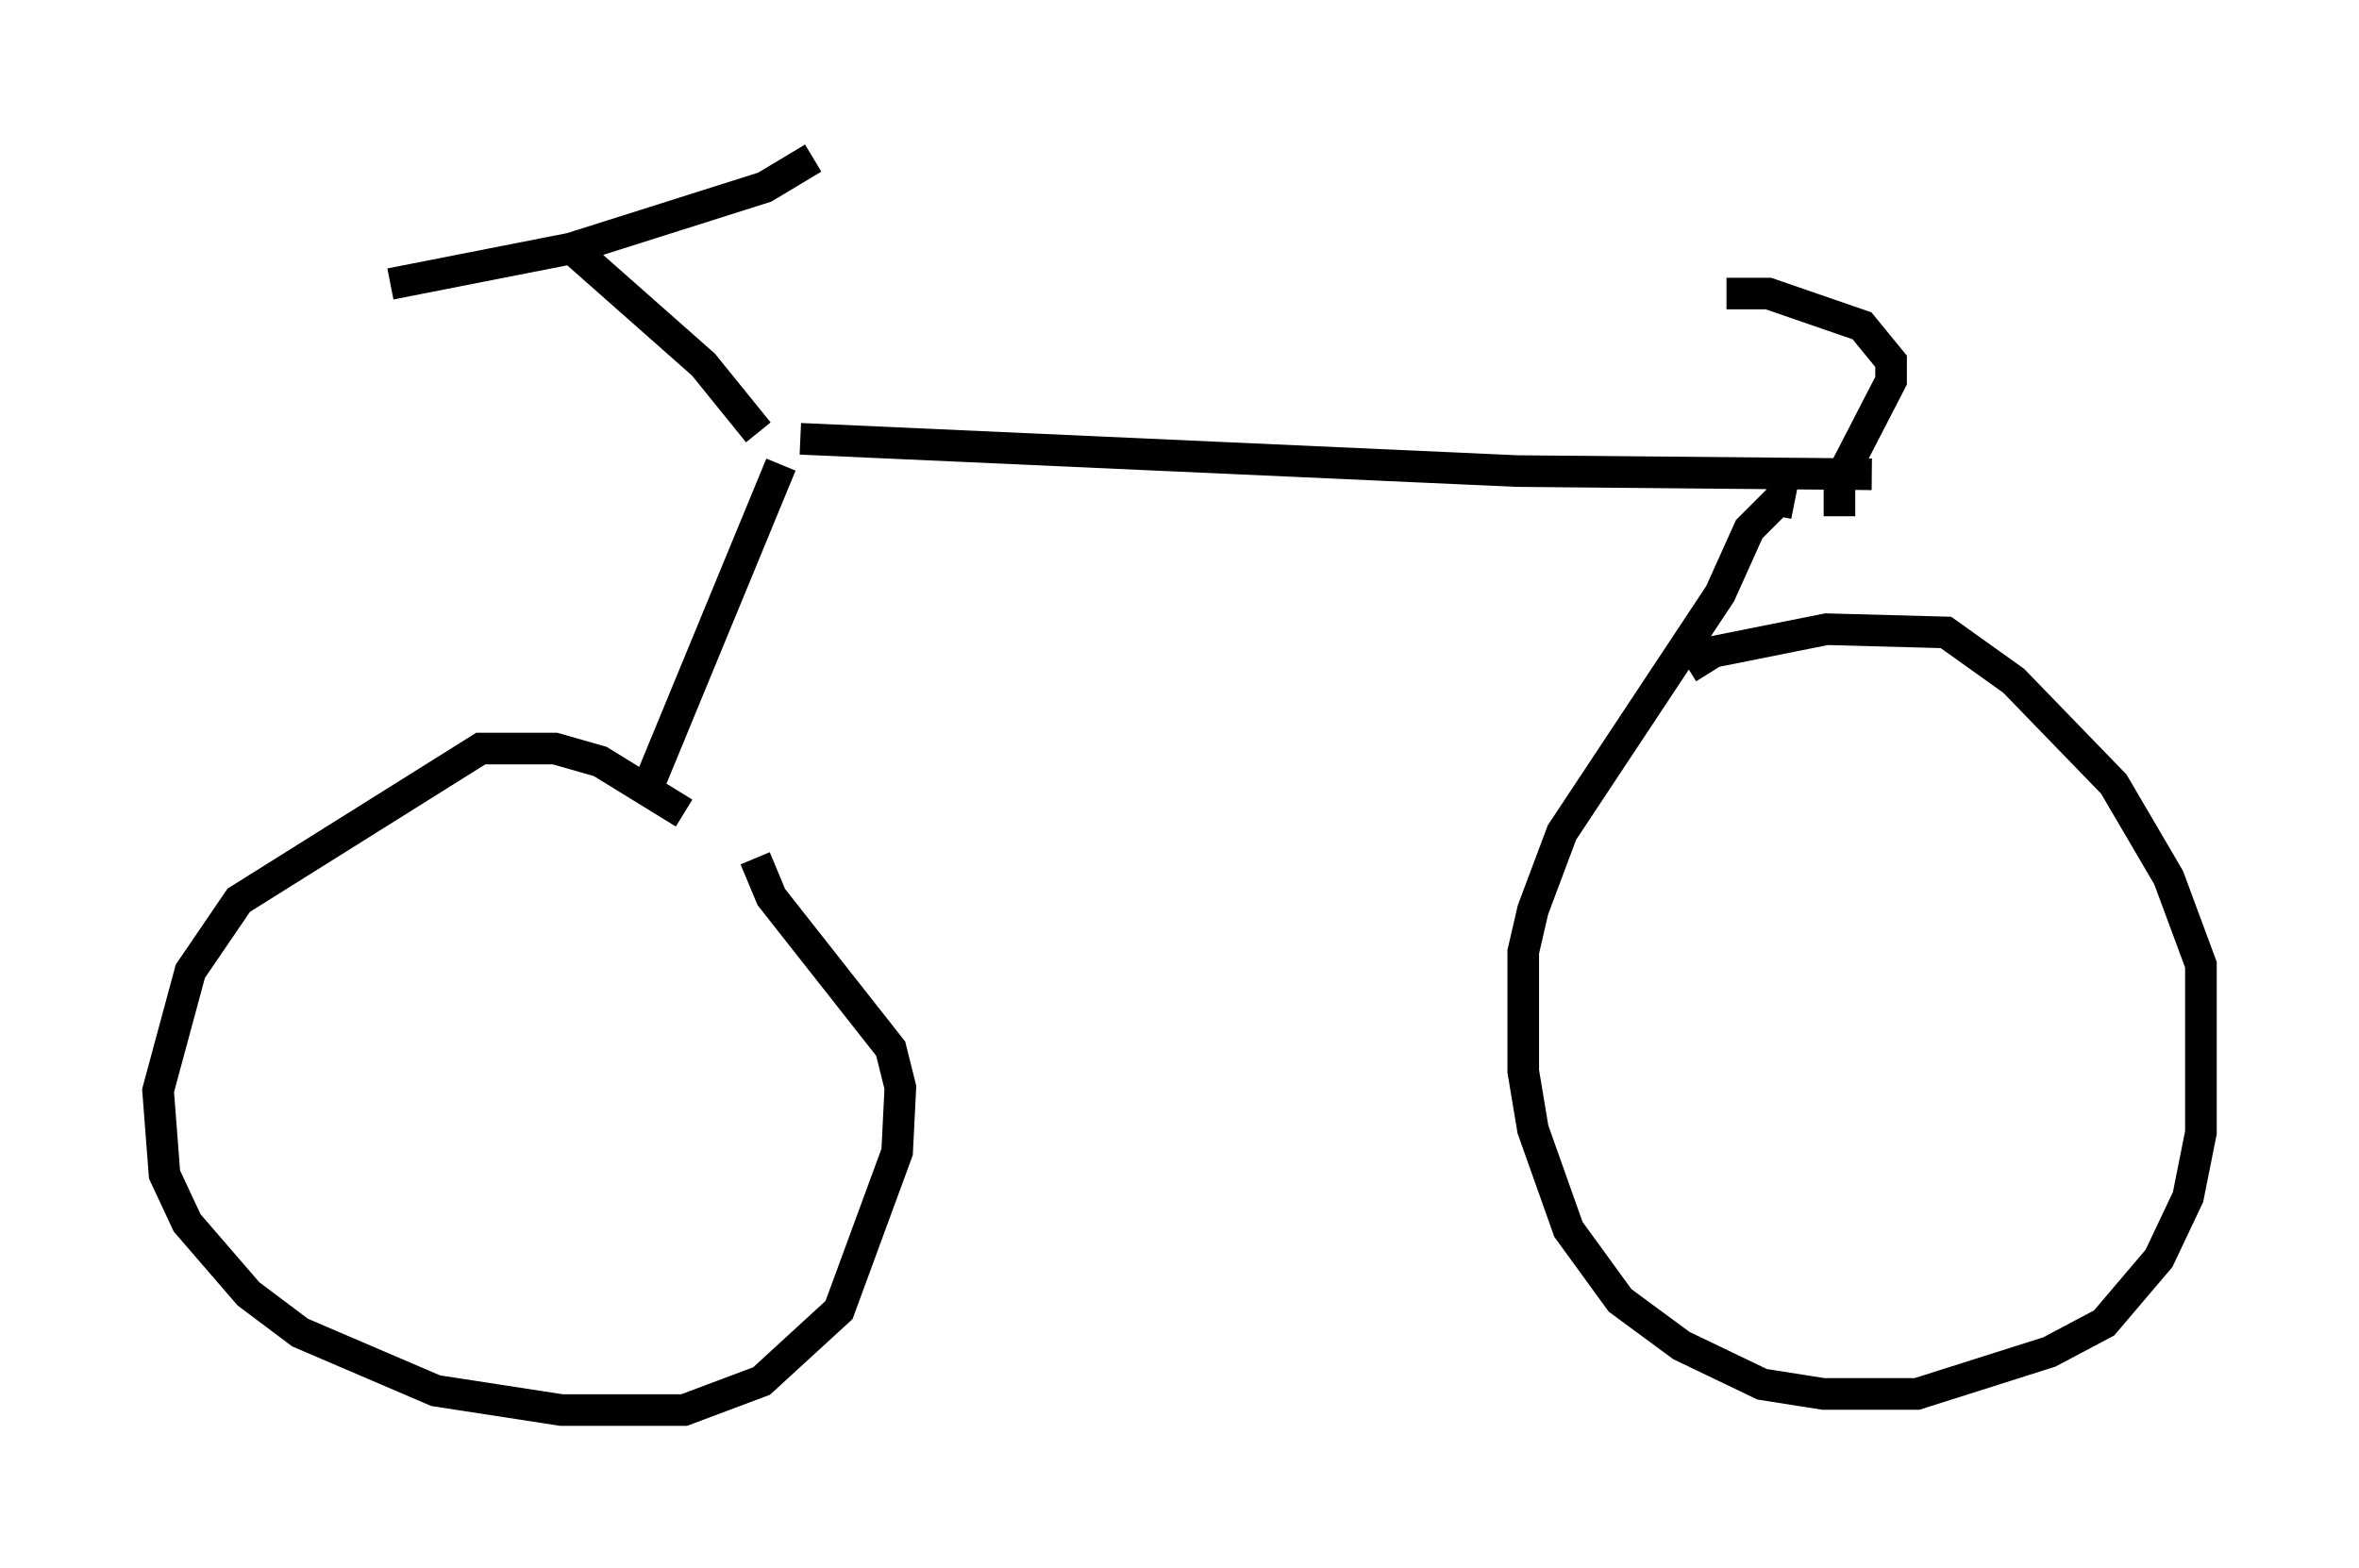 <?xml version="1.0" encoding="utf-8" ?>
<svg baseProfile="full" height="49.609" version="1.1" width="74.619" xmlns="http://www.w3.org/2000/svg" xmlns:ev="http://www.w3.org/2001/xml-events" xmlns:xlink="http://www.w3.org/1999/xlink"><defs /><rect fill="white" height="49.609" width="74.619" x="0" y="0" /><path d="M23.681, 27.561 m-2.042, -1.838 l-2.654, -1.633 -1.429, -0.408 l-2.348, 0.0 -7.656, 4.798 l-1.531, 2.246 -1.021, 3.777 l0.204, 2.654 0.715, 1.531 l1.94, 2.246 1.633, 1.225 l4.288, 1.838 3.981, 0.613 l3.879, 0.0 2.45, -0.919 l2.45, -2.246 1.838, -5.002 l0.102, -2.042 -0.306, -1.225 l-3.777, -4.798 -0.51, -1.225 m-3.267, -2.552 l4.083, -9.902 m0.613, -0.817 l22.663, 1.021 11.229, 0.102 m-2.45, 0.919 l-0.51, -0.102 -0.919, 0.919 l-0.919, 2.042 -5.002, 7.554 l-0.919, 2.45 -0.306, 1.327 l0.0, 3.777 0.306, 1.838 l1.123, 3.165 1.633, 2.246 l1.94, 1.429 2.552, 1.225 l1.94, 0.306 2.96, 0.0 l4.185, -1.327 1.735, -0.919 l1.735, -2.042 0.919, -1.94 l0.408, -2.042 0.0, -5.308 l-1.021, -2.756 -1.735, -2.96 l-3.165, -3.267 -2.144, -1.531 l-3.777, -0.102 -3.573, 0.715 l-0.817, 0.51 m-29.4, -7.452 l-1.735, -2.144 -4.39, -3.879 m-5.513, 1.327 l5.717, -1.123 6.125, -1.94 l1.531, -0.919 m32.463, 11.331 l0.0, -1.123 1.633, -3.165 l0.0, -0.613 -0.919, -1.123 l-2.96, -1.021 -1.327, 0.0 " fill="none" stroke="black" stroke-width="1" /></svg>